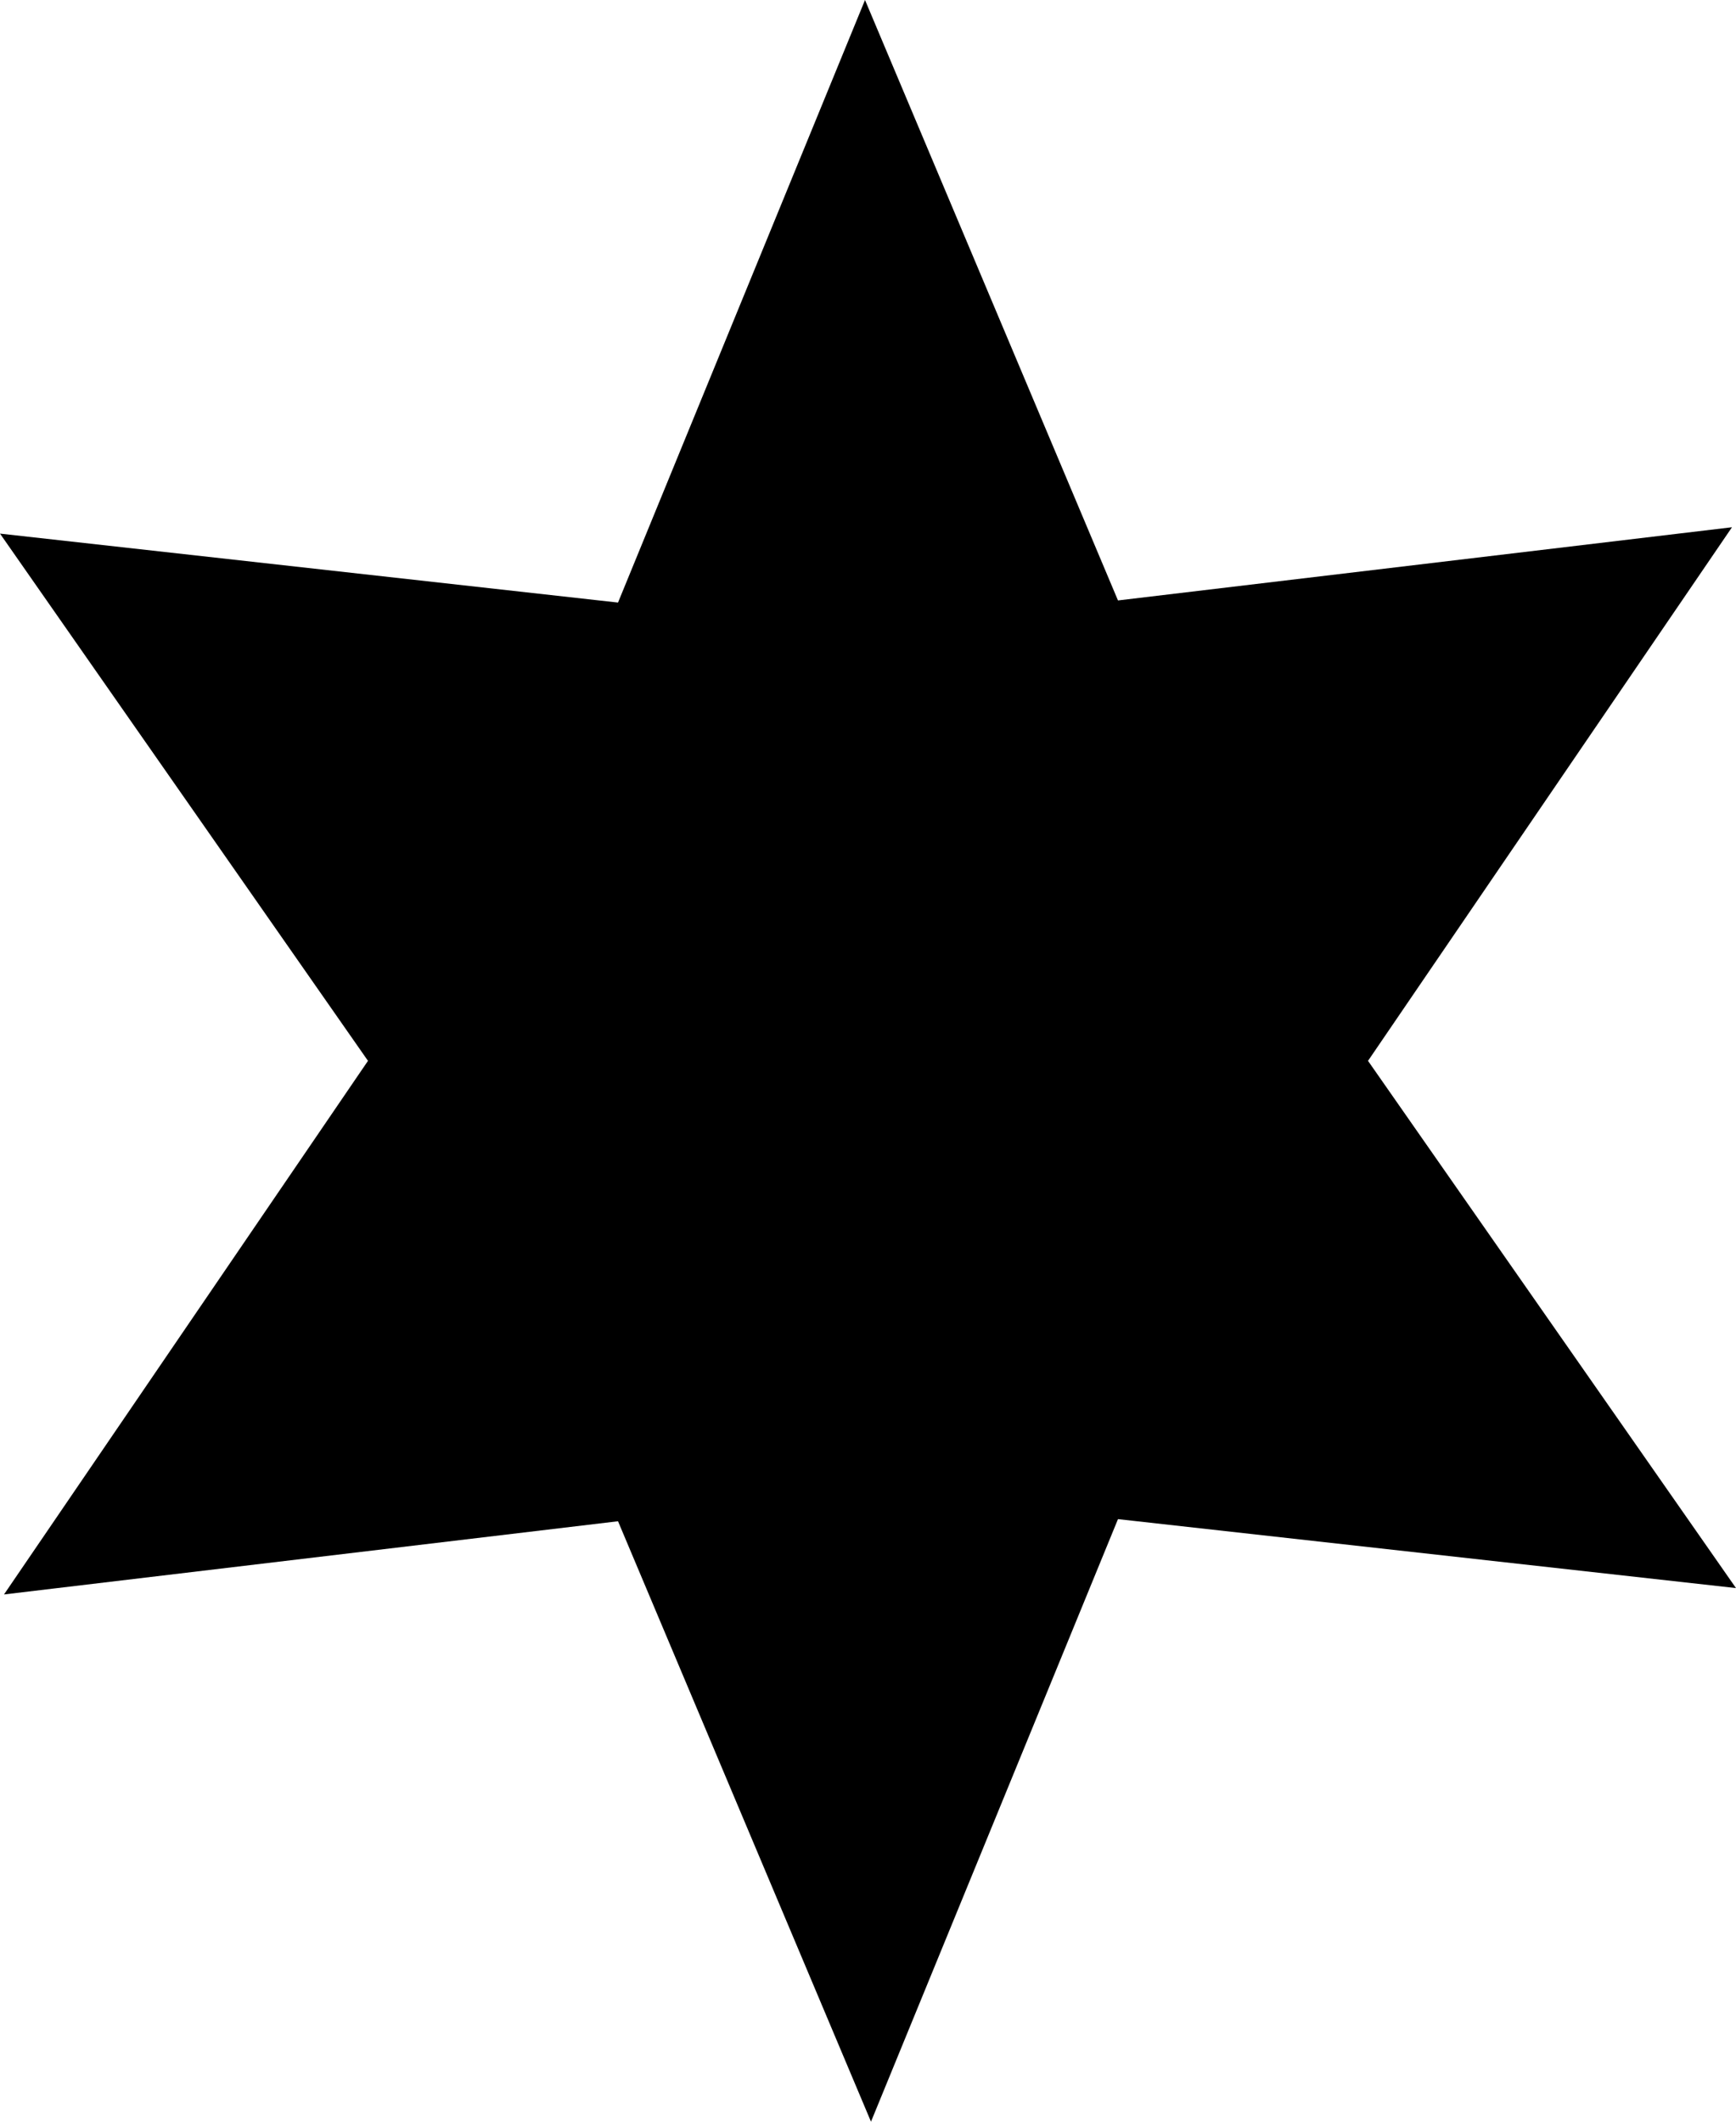 <svg width="36" height="44" viewBox="0 0 36 44" fill="none" xmlns="http://www.w3.org/2000/svg">
<path d="M23.184 12.452L35.917 10.934L28.369 22L36 32.934L23.184 31.504L18.062 44L12.816 31.548L0.083 33.066L7.631 22L0 11.066L12.816 12.496L17.938 0L23.184 12.452Z" fill="black"/>
</svg>
